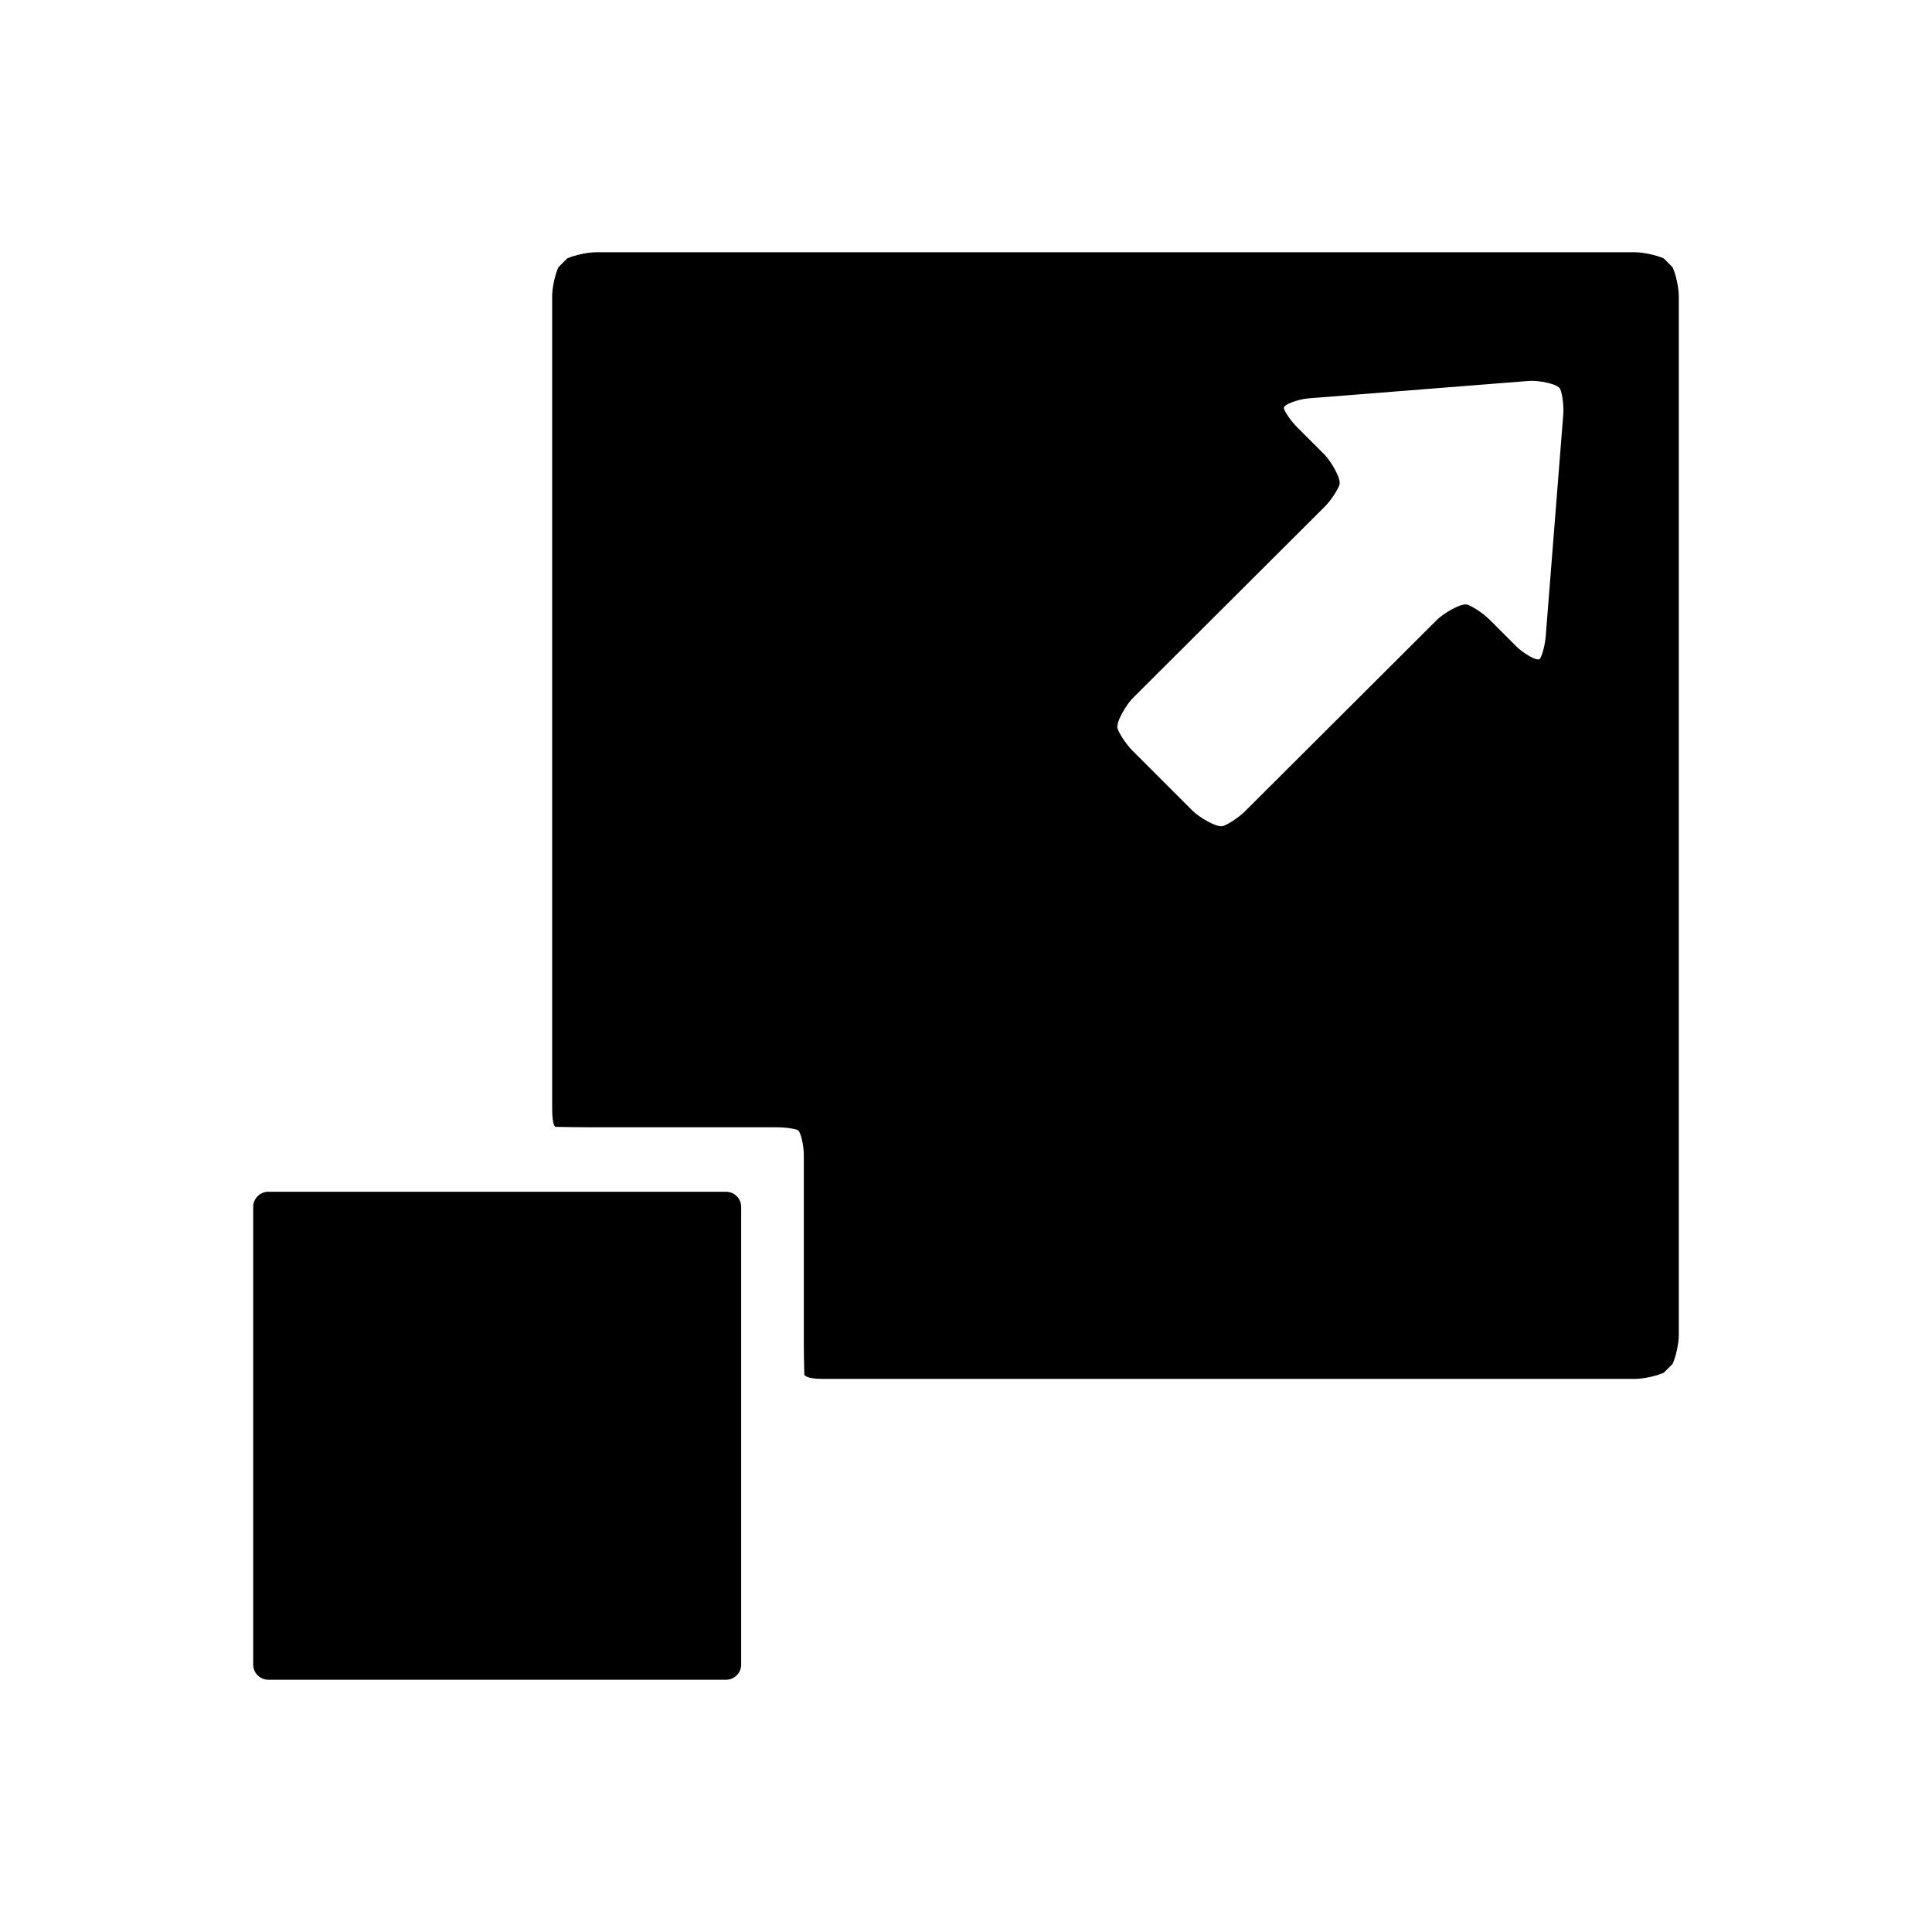 <?xml version="1.0" encoding="utf-8"?>
<!-- Generator: Adobe Illustrator 16.0.0, SVG Export Plug-In . SVG Version: 6.00 Build 0)  -->
<!DOCTYPE svg PUBLIC "-//W3C//DTD SVG 1.1//EN" "http://www.w3.org/Graphics/SVG/1.1/DTD/svg11.dtd">
<svg version="1.1" xmlns="http://www.w3.org/2000/svg" xmlns:xlink="http://www.w3.org/1999/xlink" x="0px" y="0px" width="512px"
	 height="512px" viewBox="0 0 512 512" enable-background="new 0 0 512 512" xml:space="preserve">
<g id="Capa_2">
</g>
<g id="Artwork">
</g>
<g id="Layer_3">
</g>
<g id="Layer_4">
</g>
<g id="Layer_5">
	<g>
		<g>
			<path d="M440.926,68.494c-2.006-0.903-5.447-1.642-7.647-1.642H157.95c-2.2,0-5.642,0.738-7.647,1.642l-2.333,2.332
				c-0.903,2.006-1.642,5.447-1.642,7.647c0,0,0,160.44,0,215.253c0,4.875,0.9,4.898,0.9,4.898c2.199,0.059,5.798,0.106,7.998,0.106
				h50.495c2.2,0,4.743,0.334,5.65,0.743c0.907,0.408,1.65,4.357,1.65,6.558v50.216c0,2.2,0.061,5.799,0.134,7.998
				c0,0,0.04,1.177,4.957,1.177c54.791,0,215.165,0,215.165,0c2.2,0,5.642-0.738,7.647-1.642l2.332-2.332
				c0.902-2.006,1.642-5.447,1.642-7.647V78.474c0-2.2-0.739-5.642-1.642-7.647L440.926,68.494z M413.509,103.174
				c0.593,1.541,0.936,4.596,0.762,6.788l-4.631,58.571c-0.174,2.193-0.836,4.877-1.472,5.964s-4.694-1.562-6.25-3.117l-7.162-7.162
				c-1.556-1.556-4.172-3.338-5.814-3.961c-1.644-0.623-6.527,2.404-8.085,3.958l-50.845,50.713
				c-1.558,1.554-4.176,3.335-5.819,3.959c-1.644,0.623-6.525-2.406-8.081-3.962l-15.971-15.971
				c-1.556-1.556-3.338-4.172-3.961-5.814s2.407-6.523,3.965-8.077l50.846-50.714c1.558-1.554,3.342-4.169,3.965-5.812
				s-2.405-6.525-3.961-8.081l-7.162-7.162c-1.556-1.556-3.167-3.802-3.581-4.991s4.235-2.557,6.428-2.73l58.57-4.63
				C407.441,100.769,412.916,101.634,413.509,103.174z"/>
		</g>
		<g>
			<path d="M67.101,441.147c0,2.2,1.8,4,4,4h121.318c2.2,0,4-1.8,4-4V319.829c0-2.2-1.8-4-4-4H71.101c-2.2,0-4,1.8-4,4V441.147z"/>
		</g>
	</g>
</g>
</svg>
